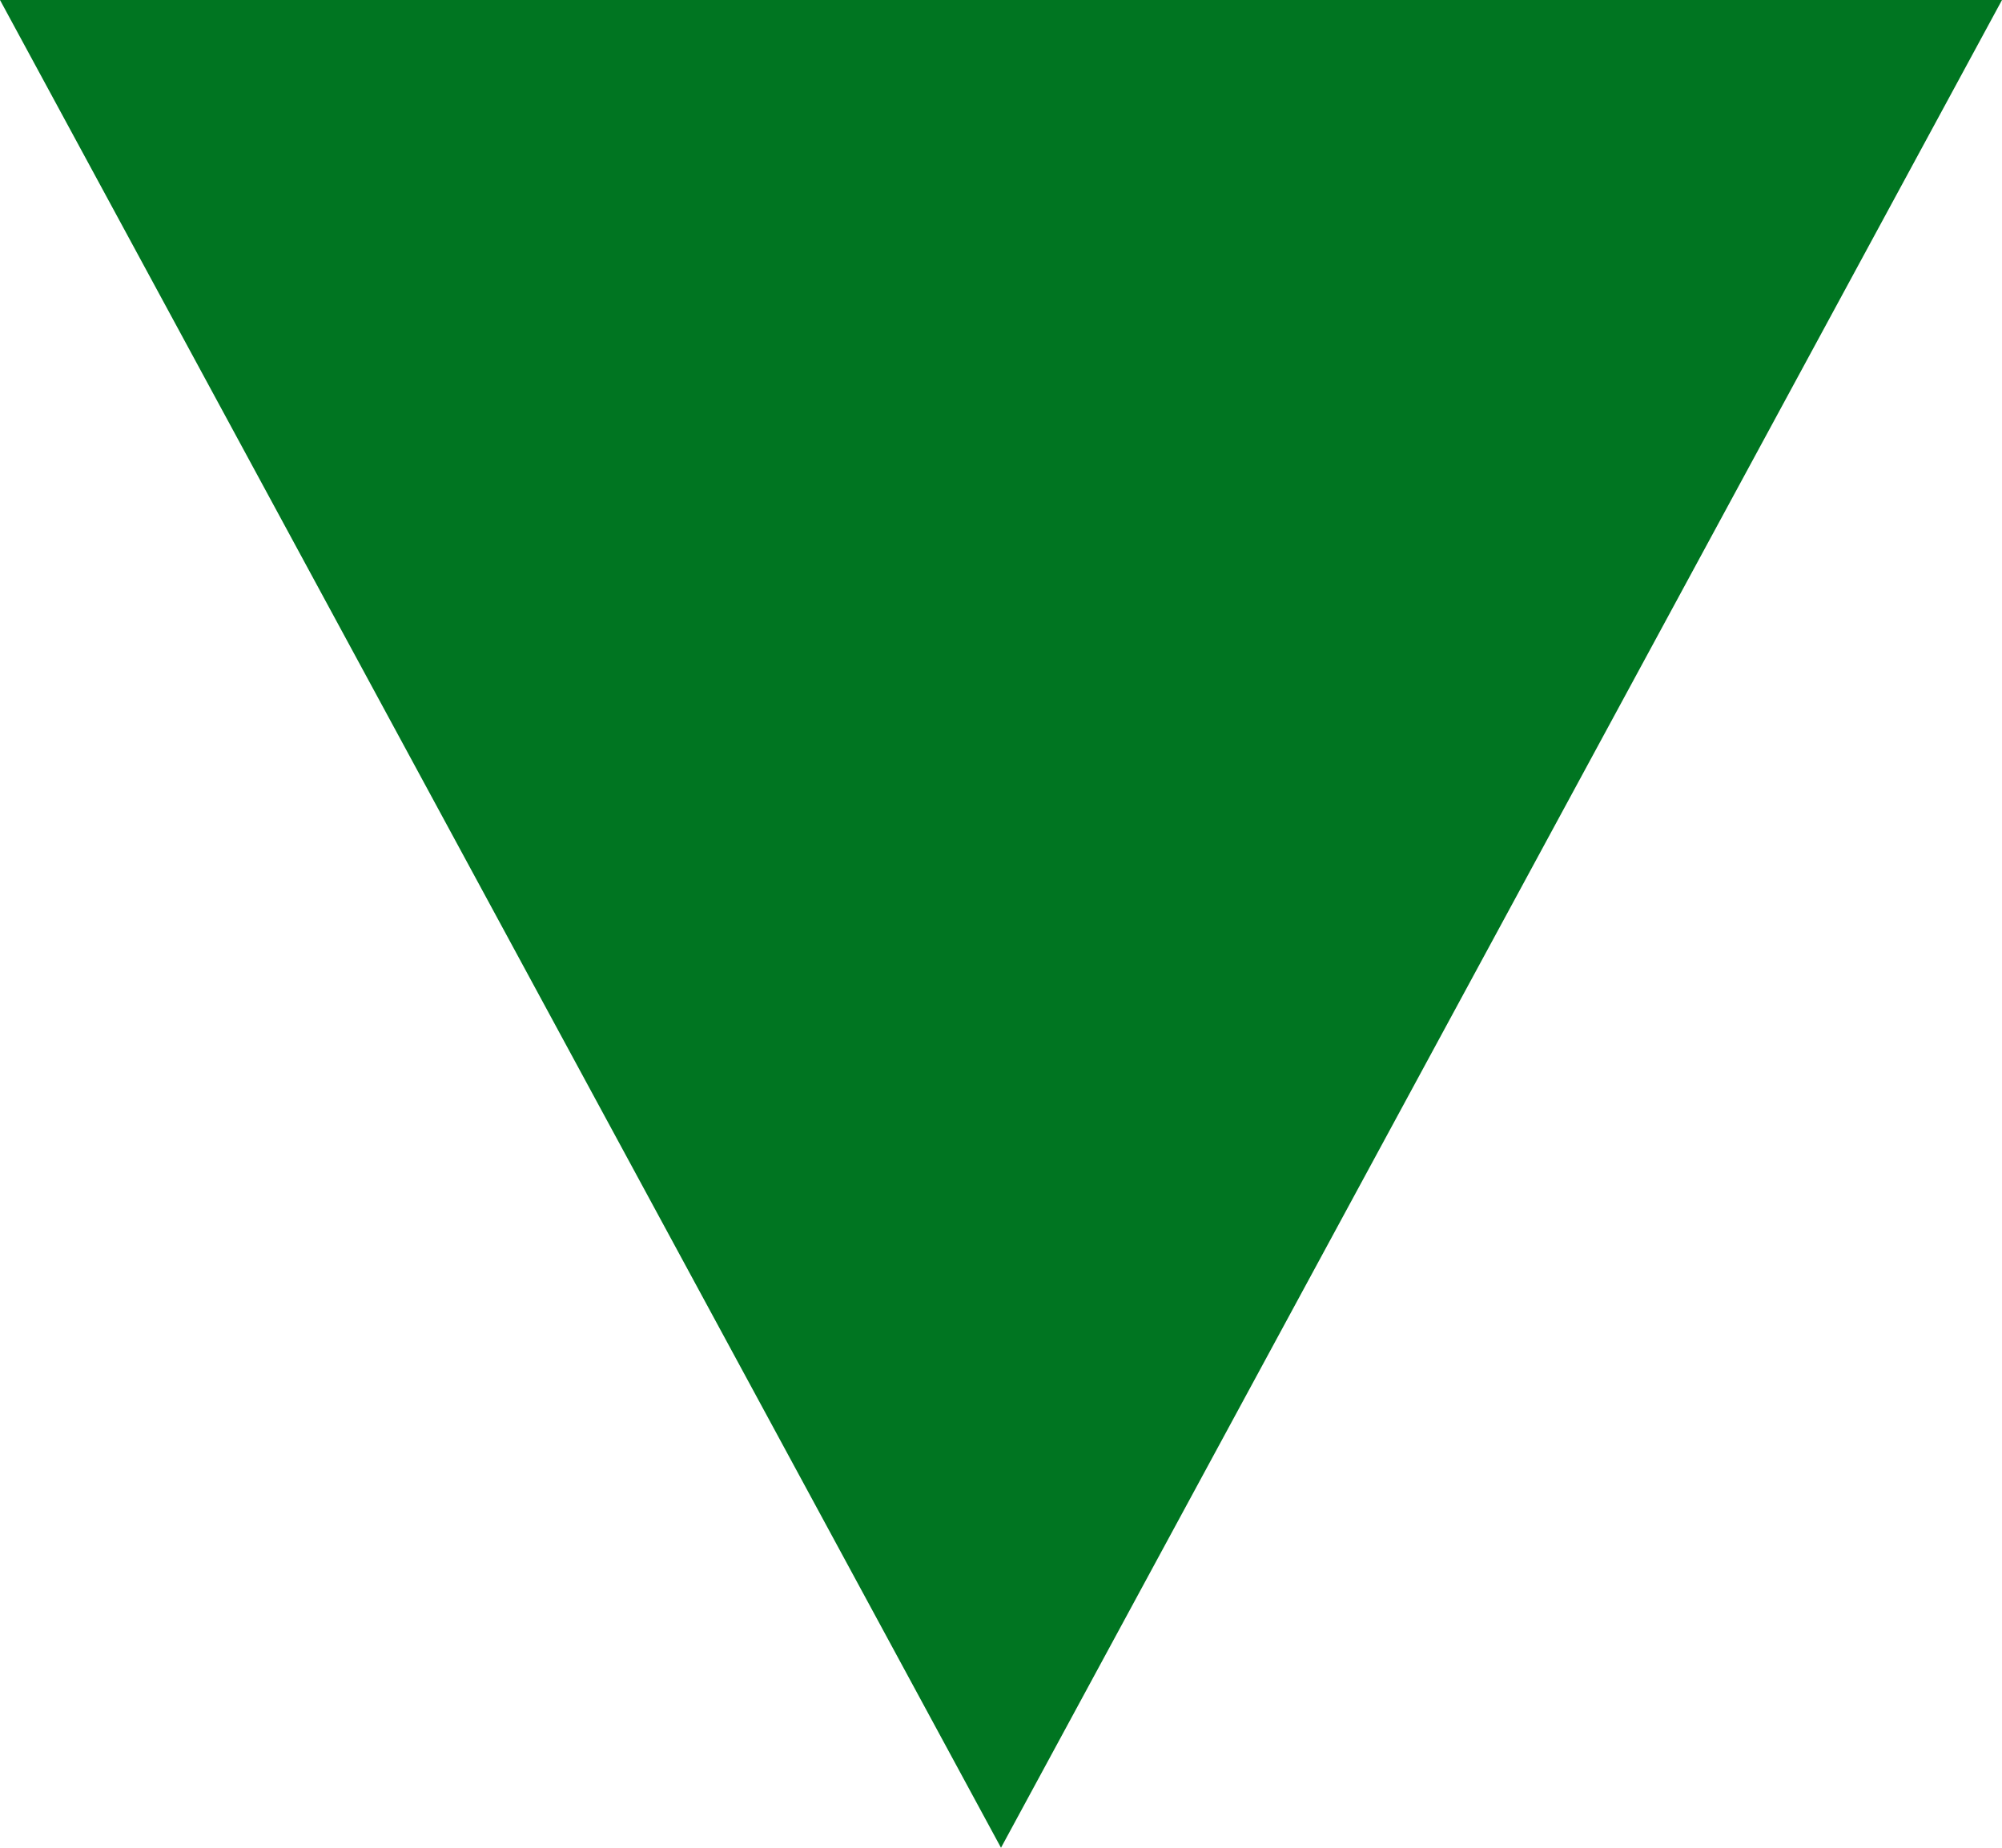 <svg width="13" height="12" viewBox="0 0 13 12" fill="none" xmlns="http://www.w3.org/2000/svg" xmlns:xlink="http://www.w3.org/1999/xlink">
	<desc>
			Created with Pixso.
	</desc>
	<defs/>
	<path id="Vector 1" d="M0 0L13 0L6.5 12L0 0Z" fill="#007521" fill-opacity="1" fill-rule="evenodd"/>
</svg>
